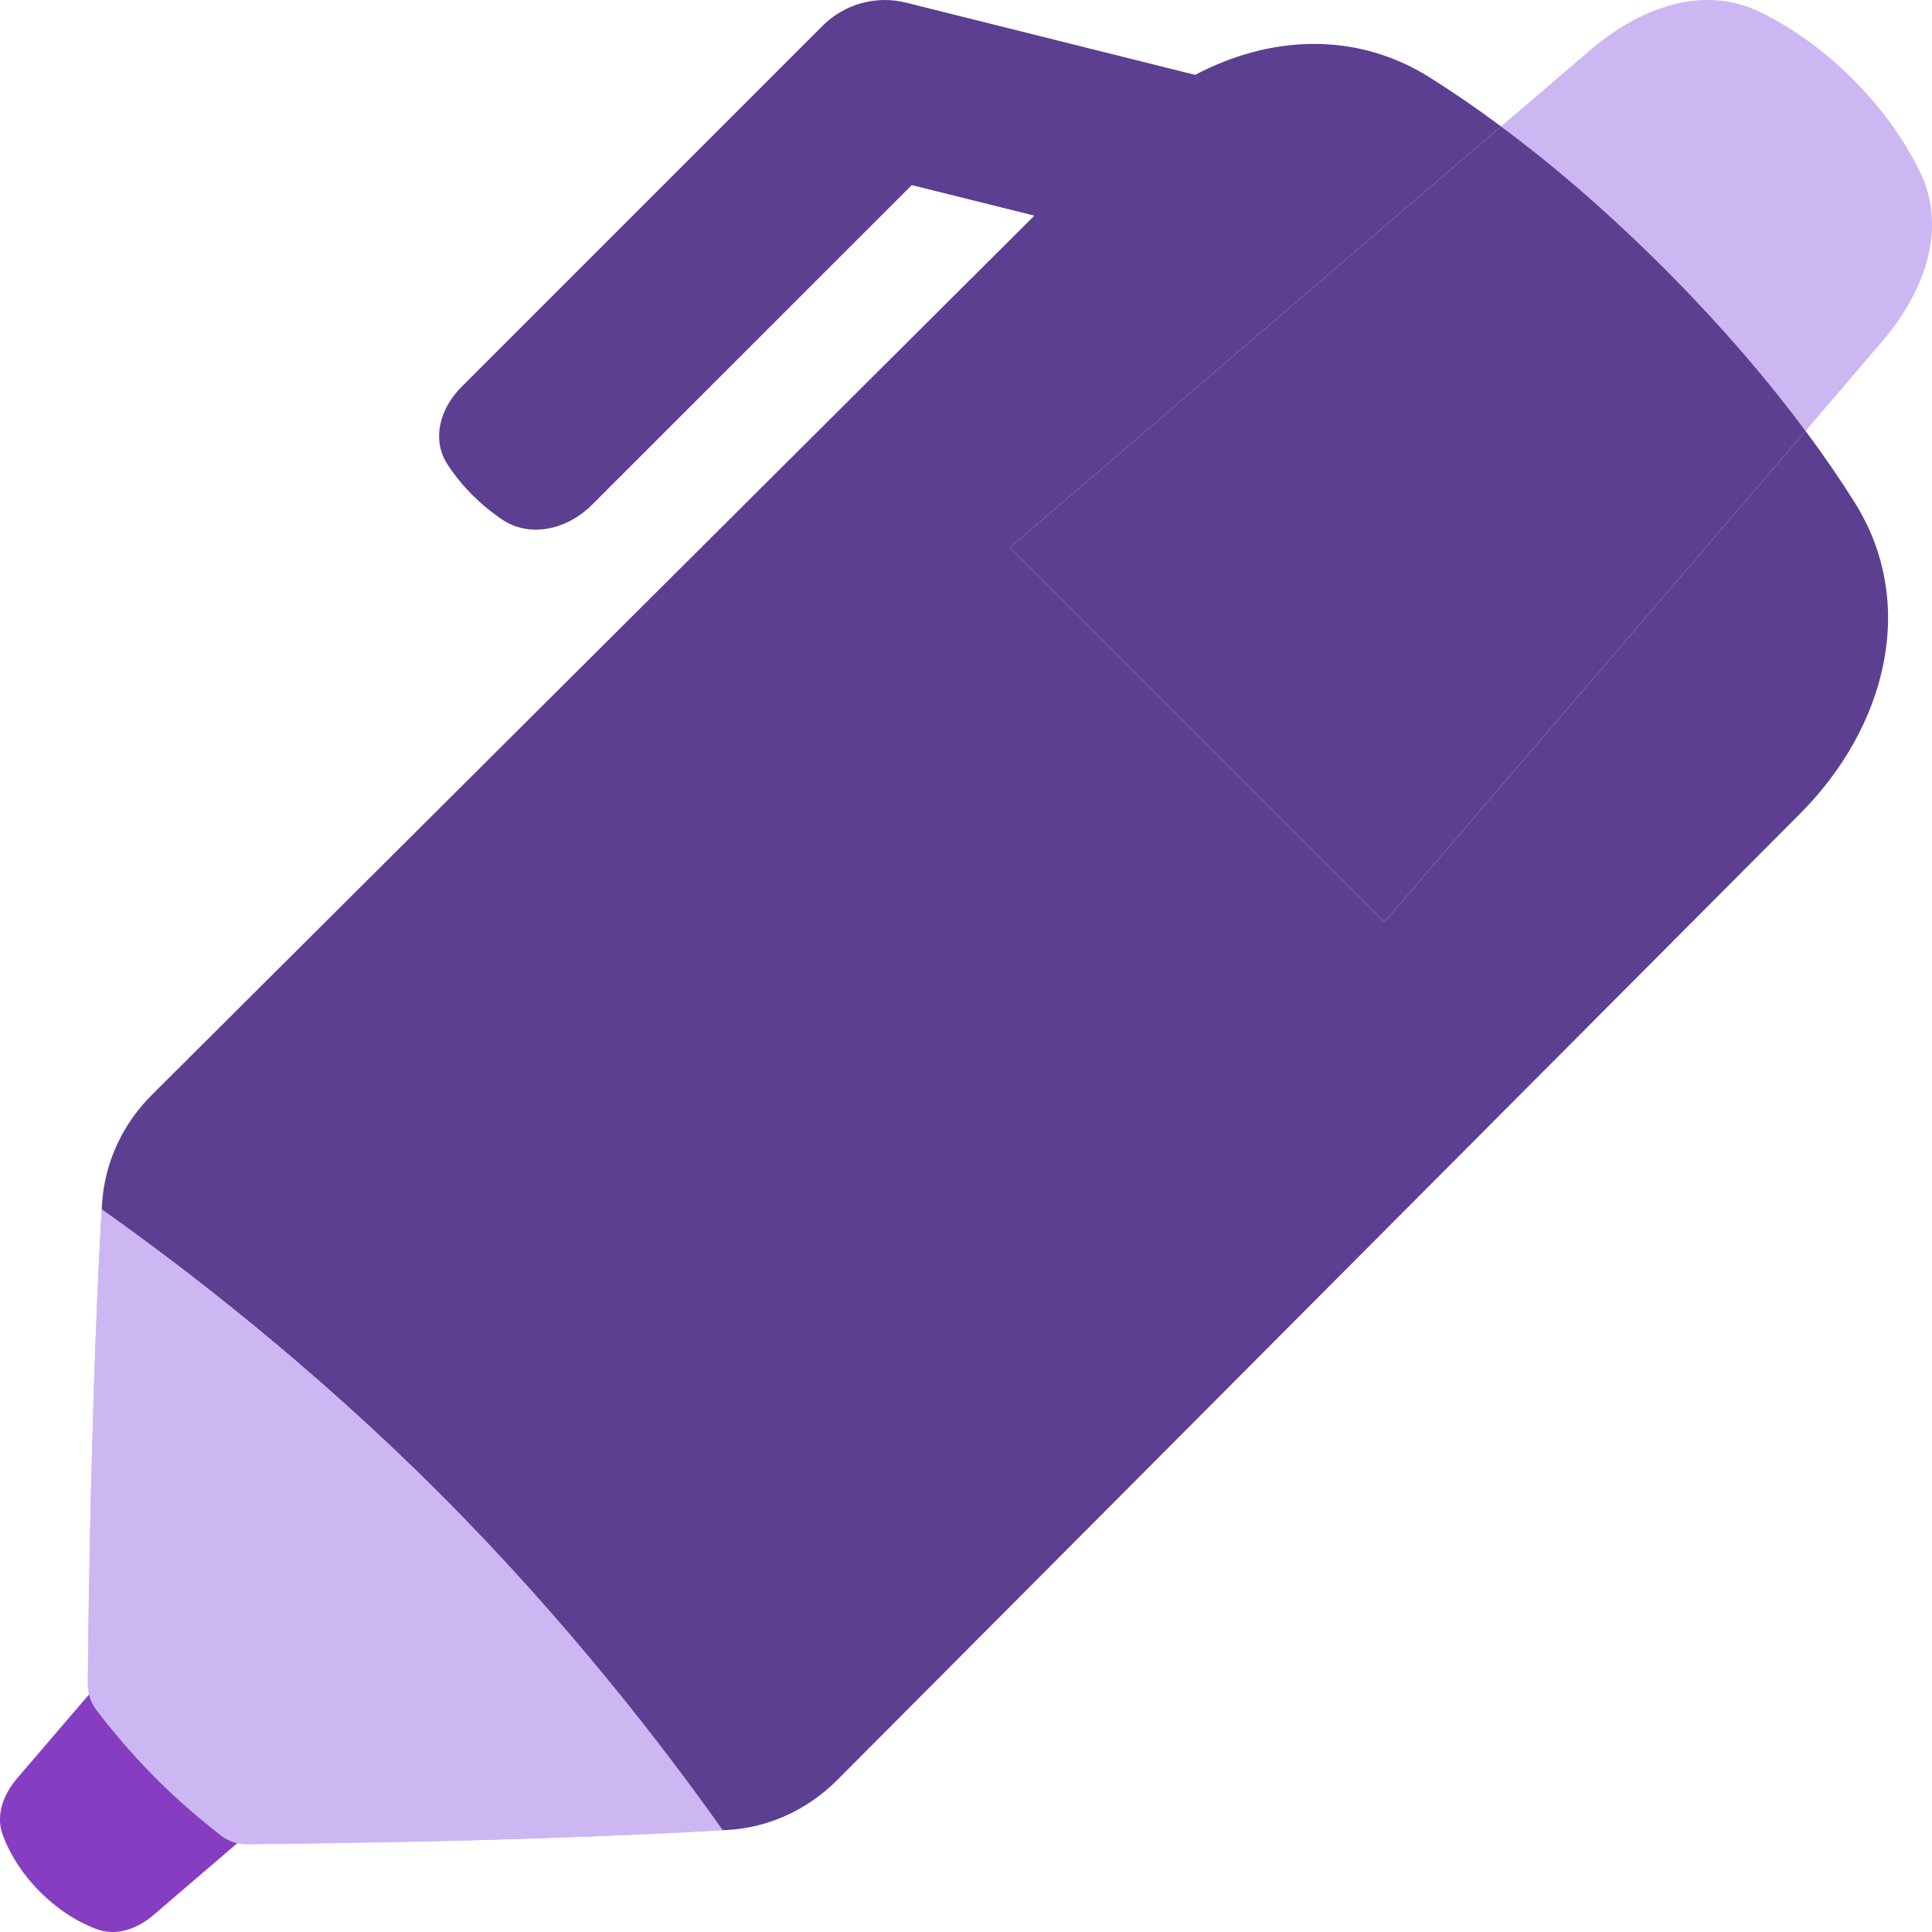 <svg width="16" height="16" viewBox="0 0 16 16" fill="none" xmlns="http://www.w3.org/2000/svg">
<path d="M3.636 13.832L1.273 15.858C1.14 15.972 0.967 16.038 0.802 15.977C0.669 15.928 0.501 15.836 0.332 15.668C0.164 15.499 0.073 15.331 0.023 15.198C-0.038 15.033 0.028 14.86 0.142 14.727L2.168 12.364L3.636 13.832Z" fill="#873DC1"/>
<path d="M5.984 15.157C5.307 15.197 4.017 15.254 2.05 15.273C1.971 15.274 1.893 15.249 1.83 15.2C1.663 15.07 1.479 14.914 1.295 14.73C1.099 14.534 0.933 14.337 0.798 14.16C0.751 14.098 0.727 14.02 0.727 13.942C0.734 13.19 0.747 12.537 0.763 11.98C0.772 11.649 0.782 11.352 0.792 11.087C0.792 11.085 0.792 11.083 0.792 11.081C0.798 10.932 0.804 10.794 0.809 10.667C0.821 10.408 0.832 10.191 0.843 10.016C1.542 10.511 2.589 11.317 3.636 12.364C4.683 13.411 5.489 14.457 5.984 15.157Z" fill="#CCB7F2"/>
<path d="M11.466 7.636L8.364 4.534L12.431 1.047C12.223 0.892 12.026 0.758 11.843 0.643C11.227 0.254 10.513 0.295 9.898 0.62L7.504 0.022C7.256 -0.04 6.994 0.032 6.813 0.213L3.821 3.205C3.646 3.38 3.571 3.637 3.705 3.845C3.798 3.988 3.94 4.153 4.153 4.299C4.388 4.461 4.699 4.384 4.901 4.182L7.551 1.533L8.566 1.786L1.258 9.067C1.015 9.309 0.865 9.63 0.845 9.973C0.834 10.155 0.822 10.386 0.809 10.667C0.821 10.408 0.832 10.191 0.843 10.016C1.542 10.511 2.589 11.317 3.636 12.364C4.683 13.411 5.489 14.457 5.984 15.157C5.999 15.156 6.013 15.156 6.027 15.155C6.37 15.135 6.691 14.985 6.933 14.742L14.911 6.735C15.615 6.027 15.89 5.001 15.357 4.157C15.242 3.974 15.108 3.777 14.953 3.569L11.466 7.636Z" fill="#5D3F92"/>
<path fill-rule="evenodd" clip-rule="evenodd" d="M13.171 0.414L12.431 1.047C12.84 1.35 13.294 1.735 13.78 2.22C14.265 2.706 14.649 3.16 14.953 3.569L15.586 2.829C15.931 2.428 16.133 1.898 15.9 1.423C15.785 1.188 15.611 0.922 15.344 0.656C15.078 0.389 14.812 0.215 14.577 0.1C14.102 -0.133 13.572 0.069 13.171 0.414ZM3.636 12.364C4.683 13.411 5.489 14.457 5.984 15.157C5.307 15.197 4.017 15.254 2.05 15.273C1.971 15.274 1.893 15.249 1.83 15.2C1.663 15.07 1.479 14.914 1.295 14.73C1.099 14.534 0.933 14.337 0.798 14.16C0.751 14.098 0.727 14.02 0.727 13.942C0.734 13.19 0.747 12.537 0.763 11.98C0.772 11.649 0.782 11.352 0.792 11.087L0.792 11.081C0.798 10.932 0.804 10.794 0.809 10.667C0.821 10.408 0.832 10.191 0.843 10.016C1.542 10.511 2.589 11.317 3.636 12.364Z" fill="#CCB7F2"/>
<path d="M8.364 4.534L11.466 7.636L14.953 3.569C14.649 3.16 14.265 2.706 13.78 2.22C13.294 1.735 12.84 1.35 12.431 1.047L8.364 4.534Z" fill="#5D3F92"/>
</svg>
